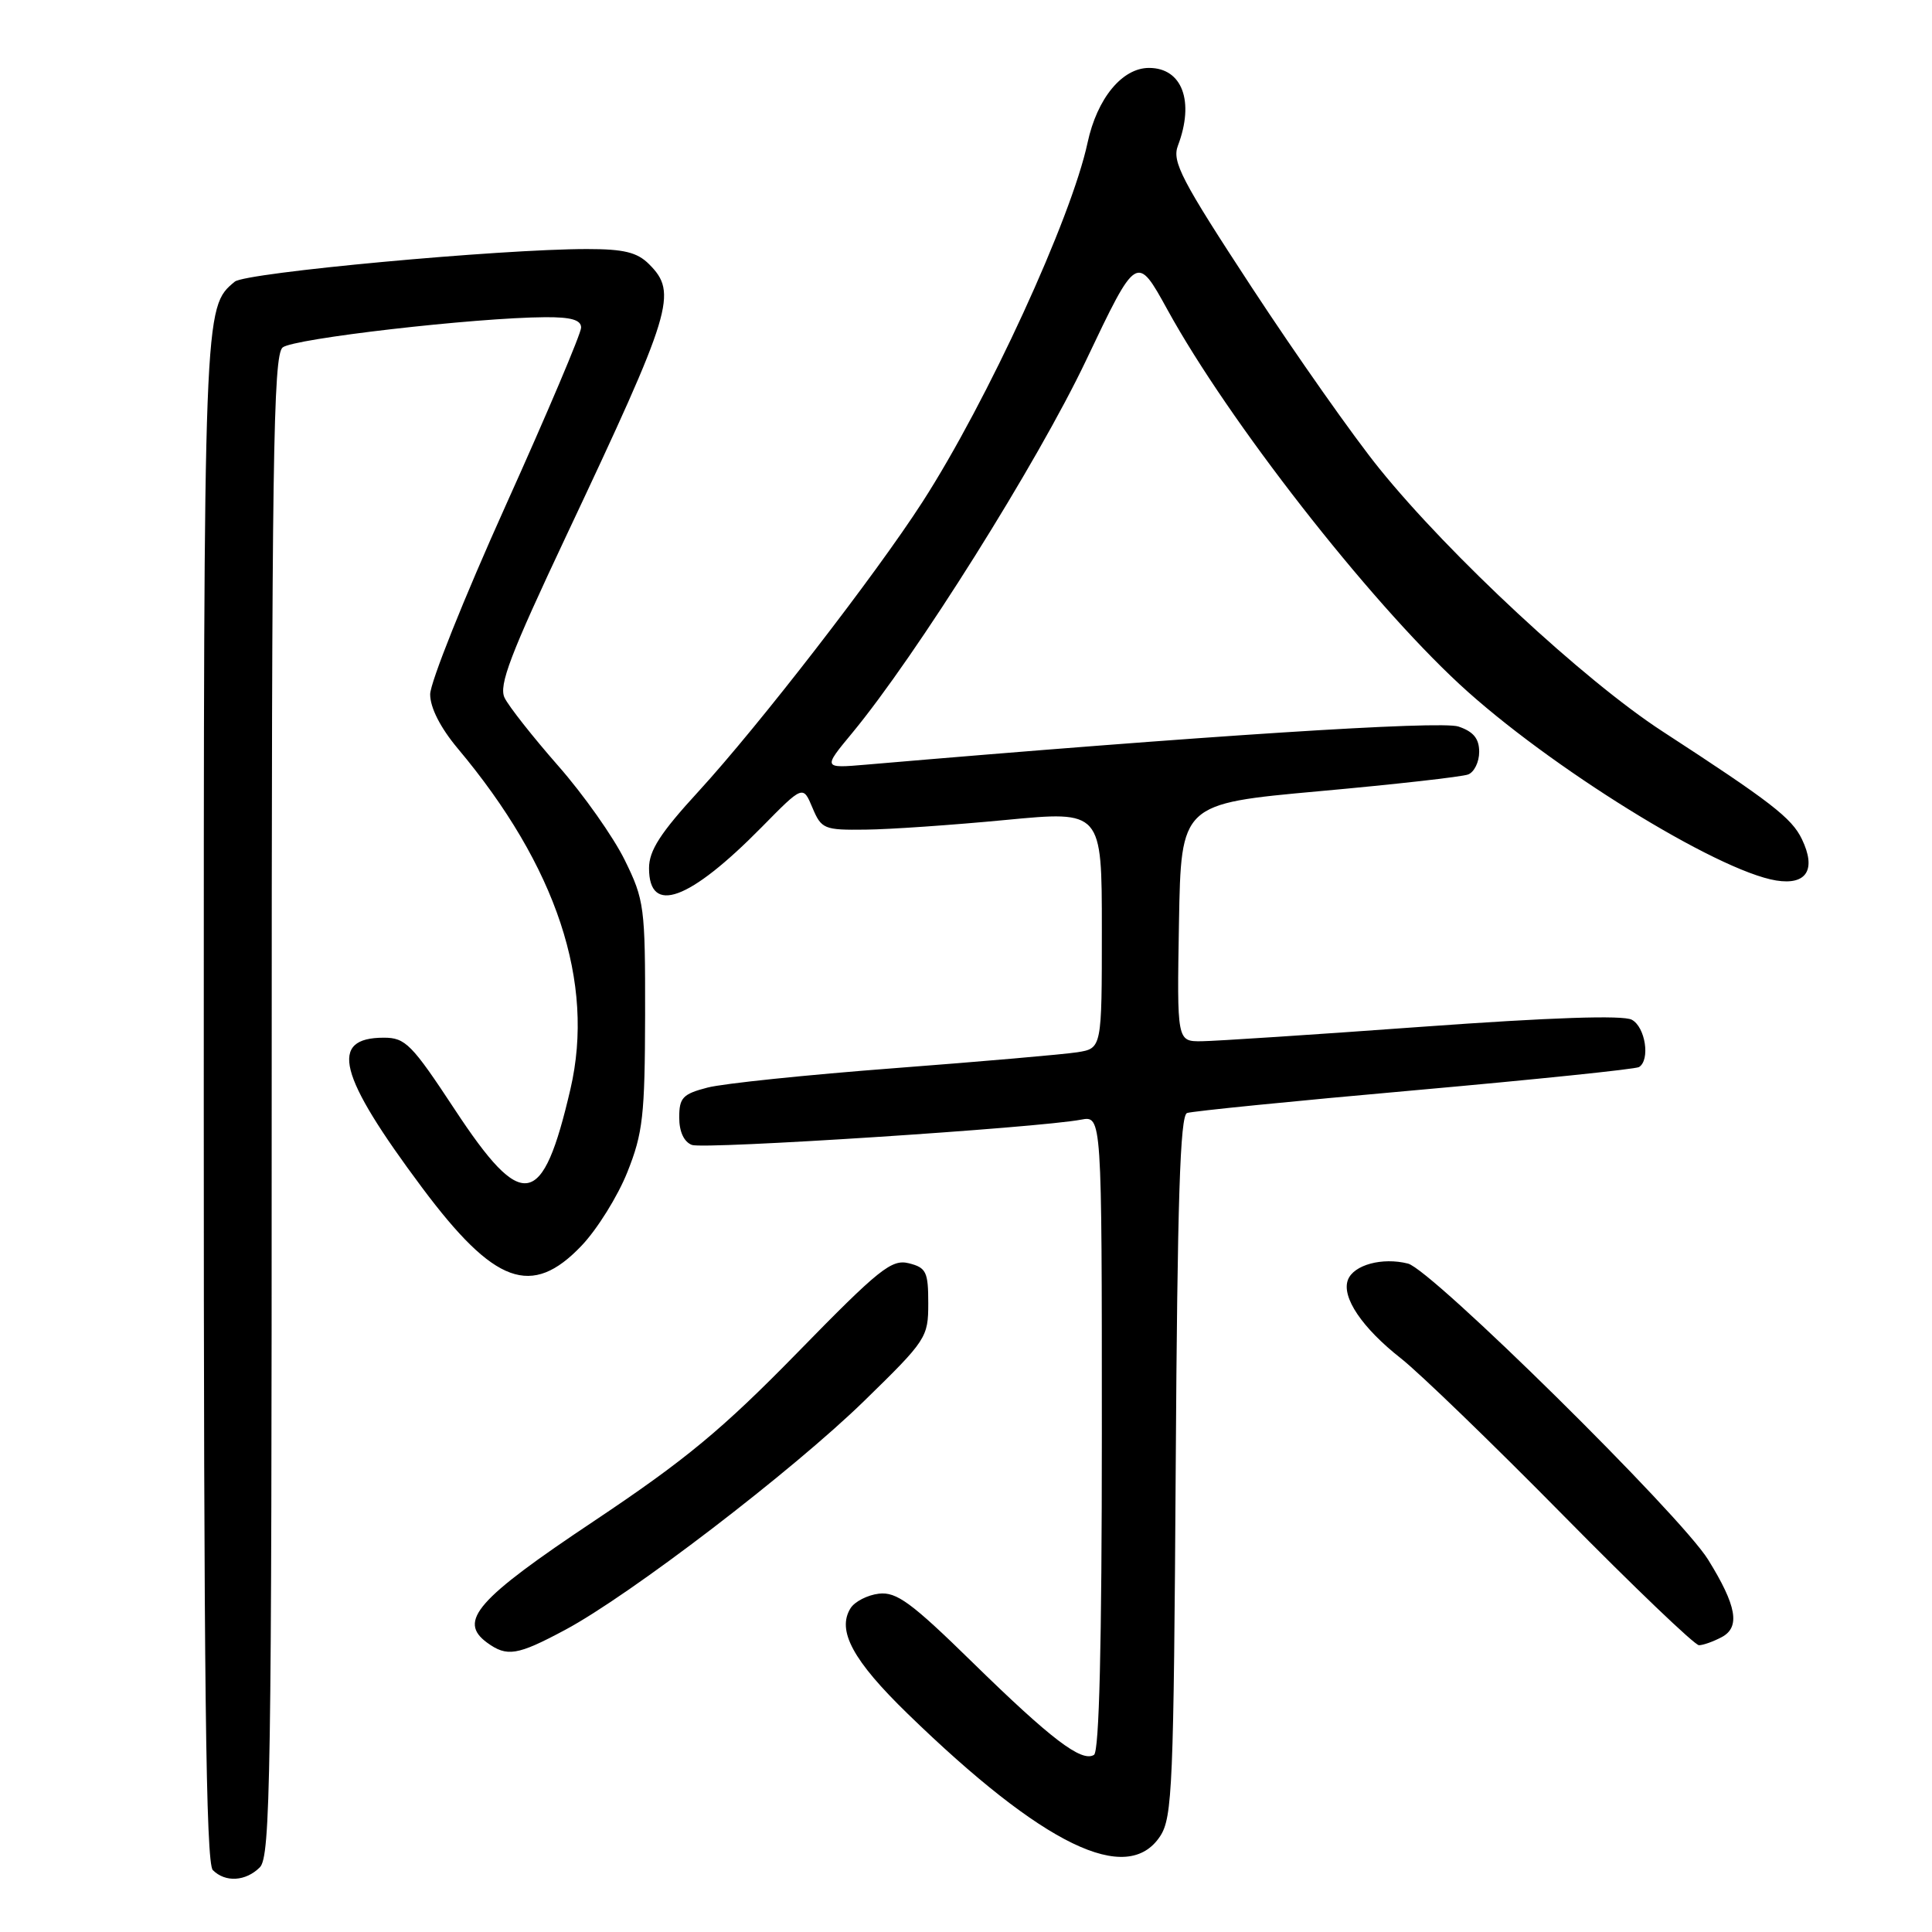 <?xml version="1.0" encoding="UTF-8" standalone="no"?>
<!DOCTYPE svg PUBLIC "-//W3C//DTD SVG 1.1//EN" "http://www.w3.org/Graphics/SVG/1.1/DTD/svg11.dtd" >
<svg xmlns="http://www.w3.org/2000/svg" xmlns:xlink="http://www.w3.org/1999/xlink" version="1.1" viewBox="0 0 256 256">
 <g >
 <path fill="currentColor"
d=" M 34.43 247.43 C 35.84 246.02 36.00 235.50 36.00 146.55 C 36.00 61.12 36.20 47.08 37.45 46.04 C 38.87 44.86 62.94 42.09 72.25 42.03 C 75.68 42.01 77.00 42.39 77.00 43.41 C 77.00 44.18 72.50 54.80 67.00 67.00 C 61.50 79.20 57.00 90.45 57.00 92.00 C 57.00 93.77 58.35 96.42 60.64 99.16 C 73.77 114.80 78.86 130.19 75.59 144.29 C 71.89 160.23 69.26 160.69 60.25 147.00 C 54.55 138.35 53.72 137.50 50.86 137.50 C 43.53 137.50 44.79 142.44 55.93 157.37 C 65.52 170.21 70.45 172.00 77.06 165.06 C 79.13 162.89 81.86 158.50 83.13 155.31 C 85.19 150.15 85.45 147.81 85.48 134.50 C 85.50 120.17 85.38 119.25 82.78 113.96 C 81.28 110.91 77.31 105.28 73.95 101.46 C 70.59 97.63 67.40 93.58 66.86 92.46 C 66.06 90.81 67.61 86.75 75.05 70.96 C 89.14 41.07 89.82 38.82 86.00 35.00 C 84.43 33.43 82.67 33.00 77.79 33.00 C 66.28 33.00 32.56 36.12 31.11 37.32 C 26.99 40.74 27.00 40.49 27.00 145.77 C 27.00 222.86 27.28 246.88 28.20 247.80 C 29.86 249.46 32.56 249.30 34.43 247.43 Z  M 153.73 243.30 C 155.35 240.82 155.52 236.64 155.79 194.25 C 156.01 159.07 156.37 147.80 157.29 147.48 C 157.95 147.24 171.52 145.88 187.43 144.47 C 203.34 143.05 216.73 141.67 217.18 141.39 C 218.69 140.45 218.02 136.08 216.22 135.12 C 215.05 134.49 205.45 134.82 188.47 136.05 C 174.19 137.09 161.03 137.95 159.22 137.97 C 155.95 138.00 155.95 138.00 156.22 122.25 C 156.50 106.50 156.50 106.50 174.79 104.84 C 184.86 103.93 193.74 102.93 194.54 102.62 C 195.34 102.31 196.00 100.97 196.00 99.63 C 196.00 97.87 195.24 96.94 193.25 96.27 C 190.89 95.47 159.23 97.51 114.77 101.32 C 109.04 101.81 109.04 101.81 112.90 97.15 C 121.43 86.84 137.47 61.30 143.91 47.75 C 150.62 33.64 150.62 33.64 154.71 41.07 C 162.78 55.76 181.21 79.38 193.40 90.67 C 205.15 101.54 227.50 115.39 235.35 116.67 C 239.39 117.32 240.70 115.22 238.76 111.19 C 237.41 108.38 234.64 106.25 220.27 96.90 C 209.92 90.17 192.10 73.63 182.79 62.11 C 179.40 57.93 171.80 47.13 165.89 38.12 C 156.54 23.85 155.27 21.42 156.08 19.30 C 158.30 13.44 156.66 9.00 152.25 9.00 C 148.69 9.00 145.37 13.04 144.11 18.90 C 141.96 28.94 130.83 53.17 122.24 66.50 C 116.05 76.12 100.52 96.18 92.58 104.84 C 87.50 110.37 86.00 112.70 86.00 115.04 C 86.00 121.30 91.33 119.35 100.95 109.58 C 106.40 104.04 106.40 104.04 107.65 107.02 C 108.84 109.85 109.19 110.00 114.70 109.93 C 117.89 109.90 126.24 109.32 133.25 108.65 C 146.00 107.43 146.00 107.43 146.00 123.17 C 146.00 138.91 146.00 138.91 142.75 139.43 C 140.96 139.71 130.05 140.66 118.50 141.54 C 106.95 142.42 95.81 143.57 93.75 144.11 C 90.47 144.96 90.00 145.45 90.00 148.07 C 90.00 149.95 90.62 151.30 91.68 151.71 C 93.28 152.32 137.53 149.45 143.25 148.36 C 146.00 147.84 146.00 147.84 146.00 189.86 C 146.00 217.98 145.65 232.10 144.96 232.53 C 143.32 233.54 139.28 230.46 128.86 220.27 C 120.75 212.33 118.79 210.90 116.46 211.17 C 114.94 211.35 113.25 212.22 112.70 213.10 C 110.86 216.05 113.01 220.03 120.28 227.09 C 138.25 244.55 149.37 249.94 153.73 243.30 Z  M 74.86 215.98 C 83.48 211.38 105.04 194.87 114.52 185.62 C 122.76 177.58 123.00 177.22 123.00 172.69 C 123.00 168.53 122.73 167.97 120.43 167.39 C 118.14 166.82 116.51 168.12 105.68 179.21 C 95.69 189.43 90.84 193.44 78.72 201.54 C 63.17 211.91 60.64 214.80 64.54 217.66 C 67.18 219.58 68.54 219.36 74.86 215.98 Z  M 228.15 216.92 C 230.62 215.60 230.12 212.77 226.34 206.67 C 222.70 200.77 189.69 168.21 186.56 167.43 C 183.16 166.57 179.37 167.60 178.61 169.58 C 177.73 171.87 180.48 175.95 185.64 180.00 C 188.09 181.93 197.75 191.26 207.10 200.75 C 216.45 210.24 224.56 218.00 225.12 218.00 C 225.68 218.00 227.04 217.51 228.15 216.92 Z "/>
</g>
</svg>